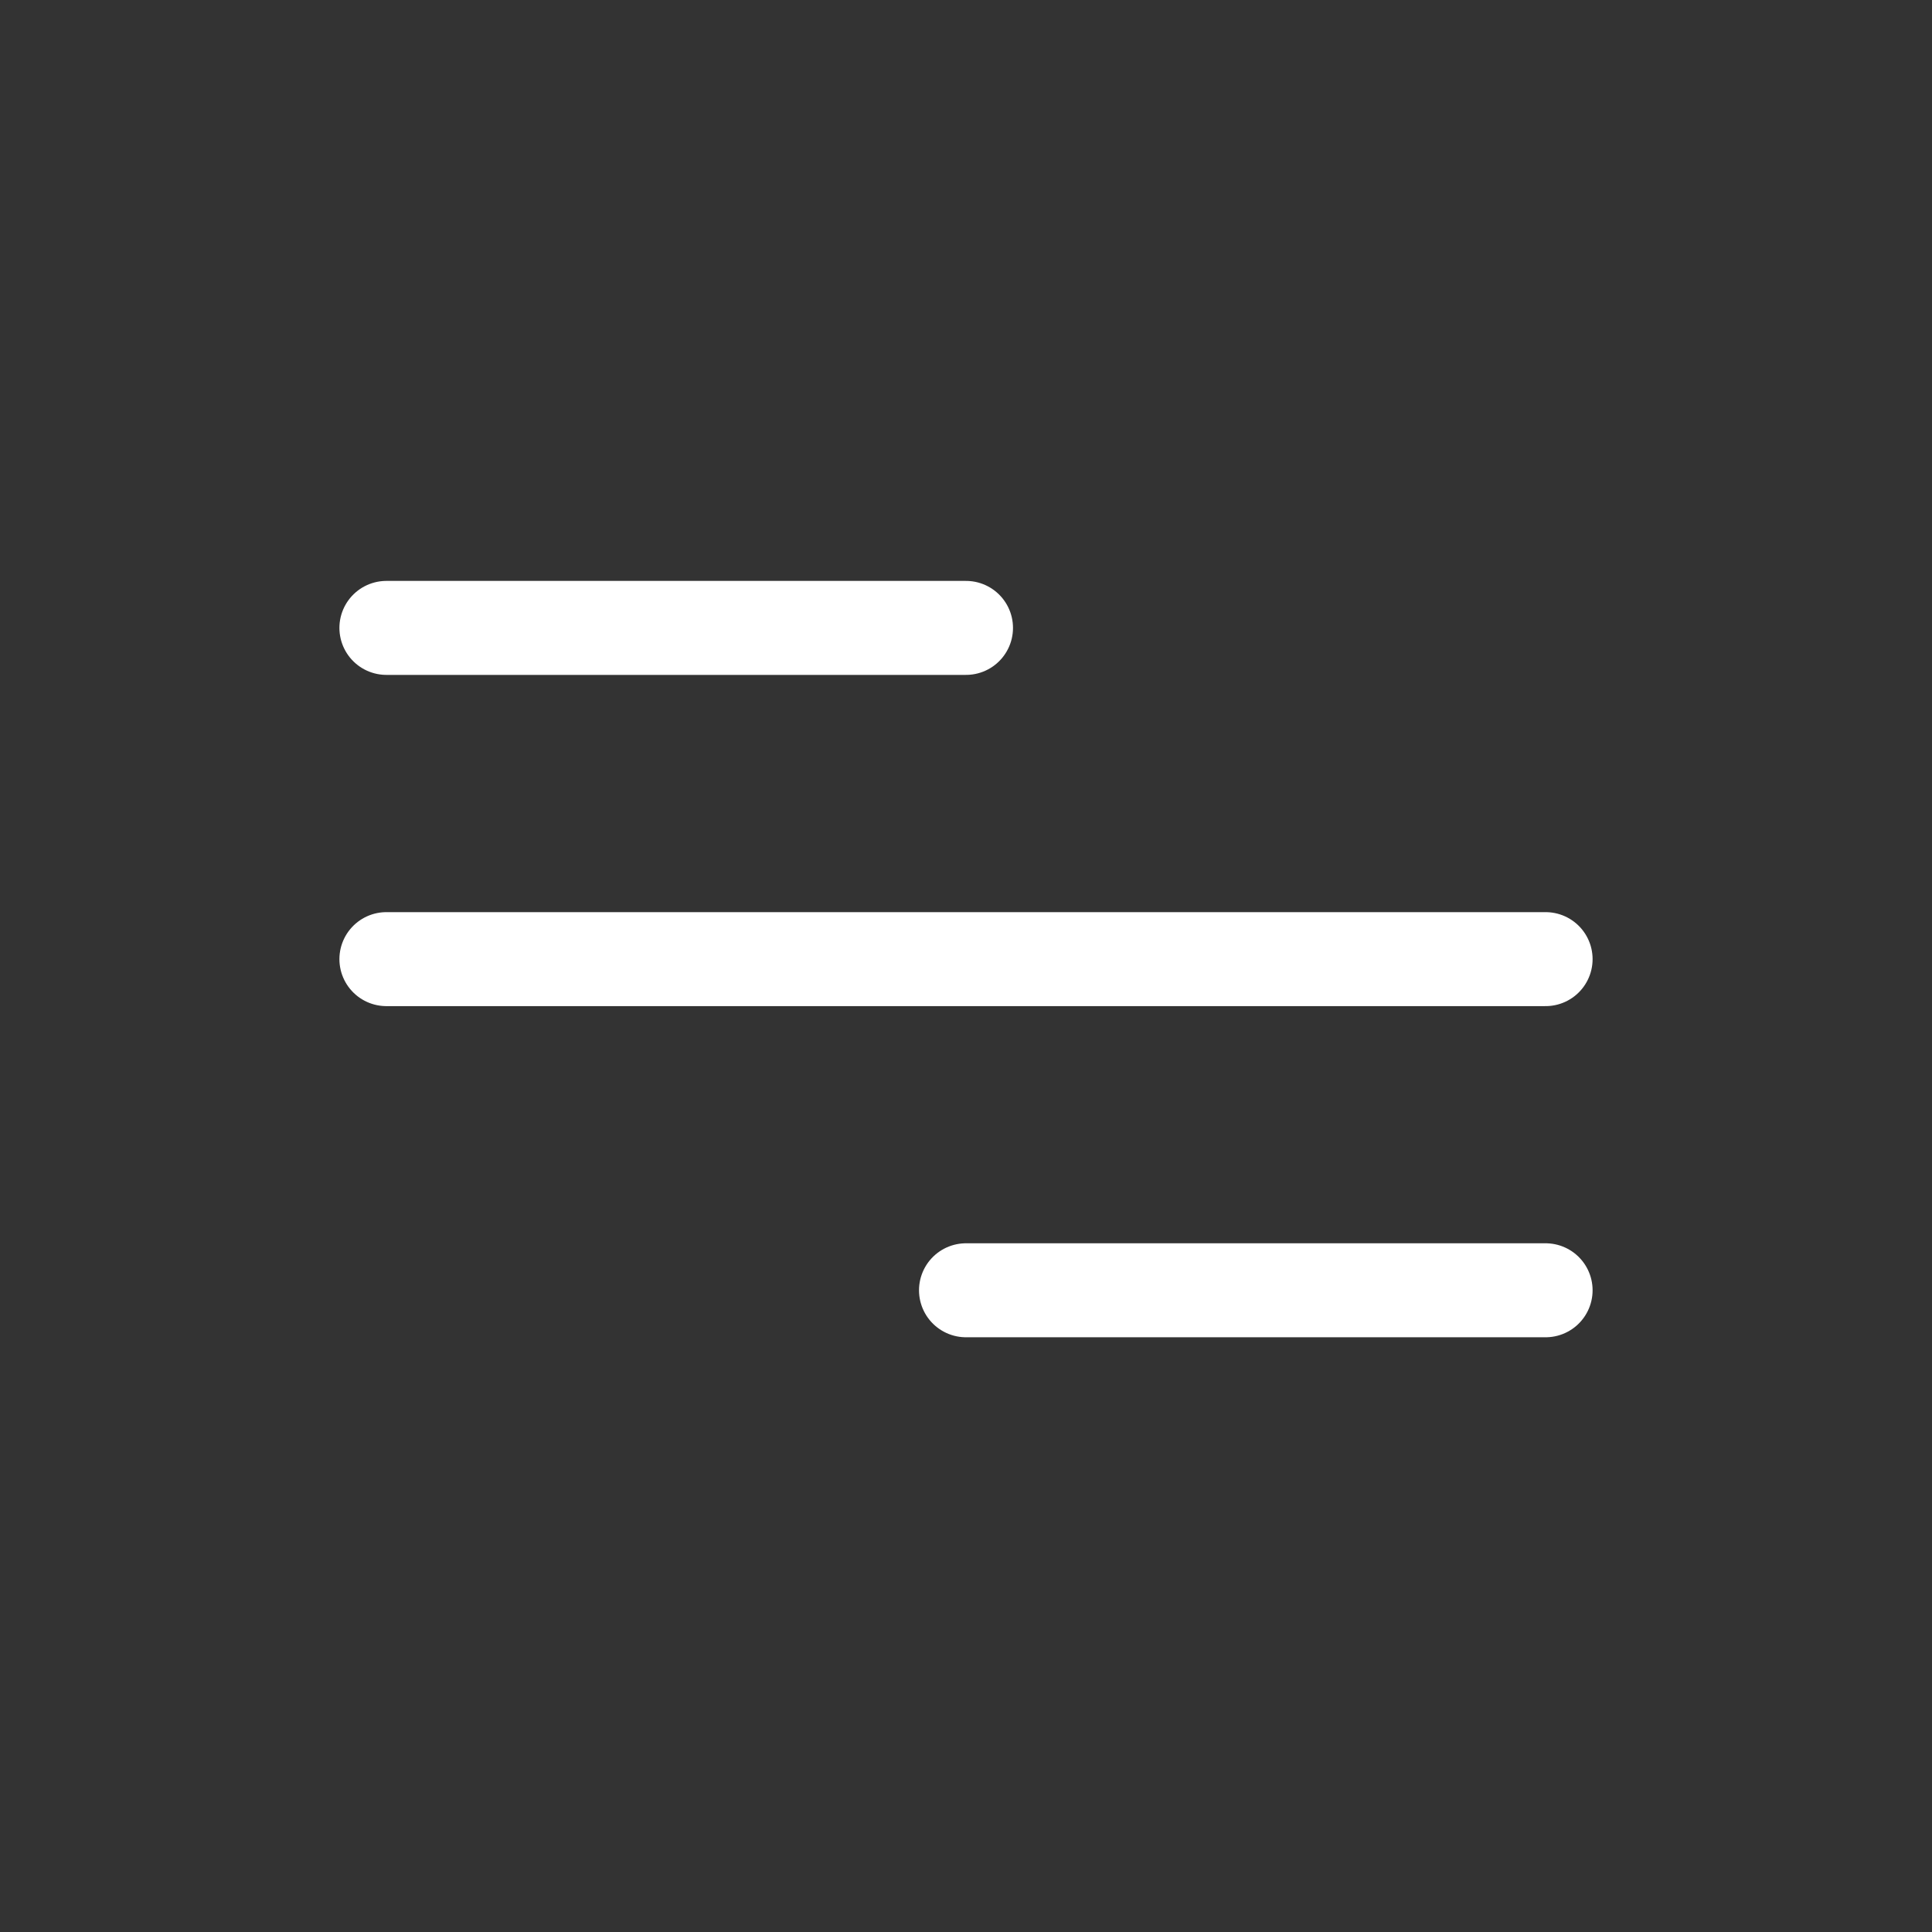 <svg width="45" height="45" viewBox="0 0 45 45" fill="none" xmlns="http://www.w3.org/2000/svg">
<rect x="0" y="0" width="45" height="45" fill="#333333" stroke="none"/>
<path d="M9 14.625H22.5" stroke="white" stroke-width="2.189" stroke-linecap="round"/>
<path d="M22.5 30.053L36 30.053" stroke="white" stroke-width="2.189" stroke-linecap="round"/>
<path d="M9 22.34H36" stroke="white" stroke-width="2.189" stroke-linecap="round"/>
</svg>
